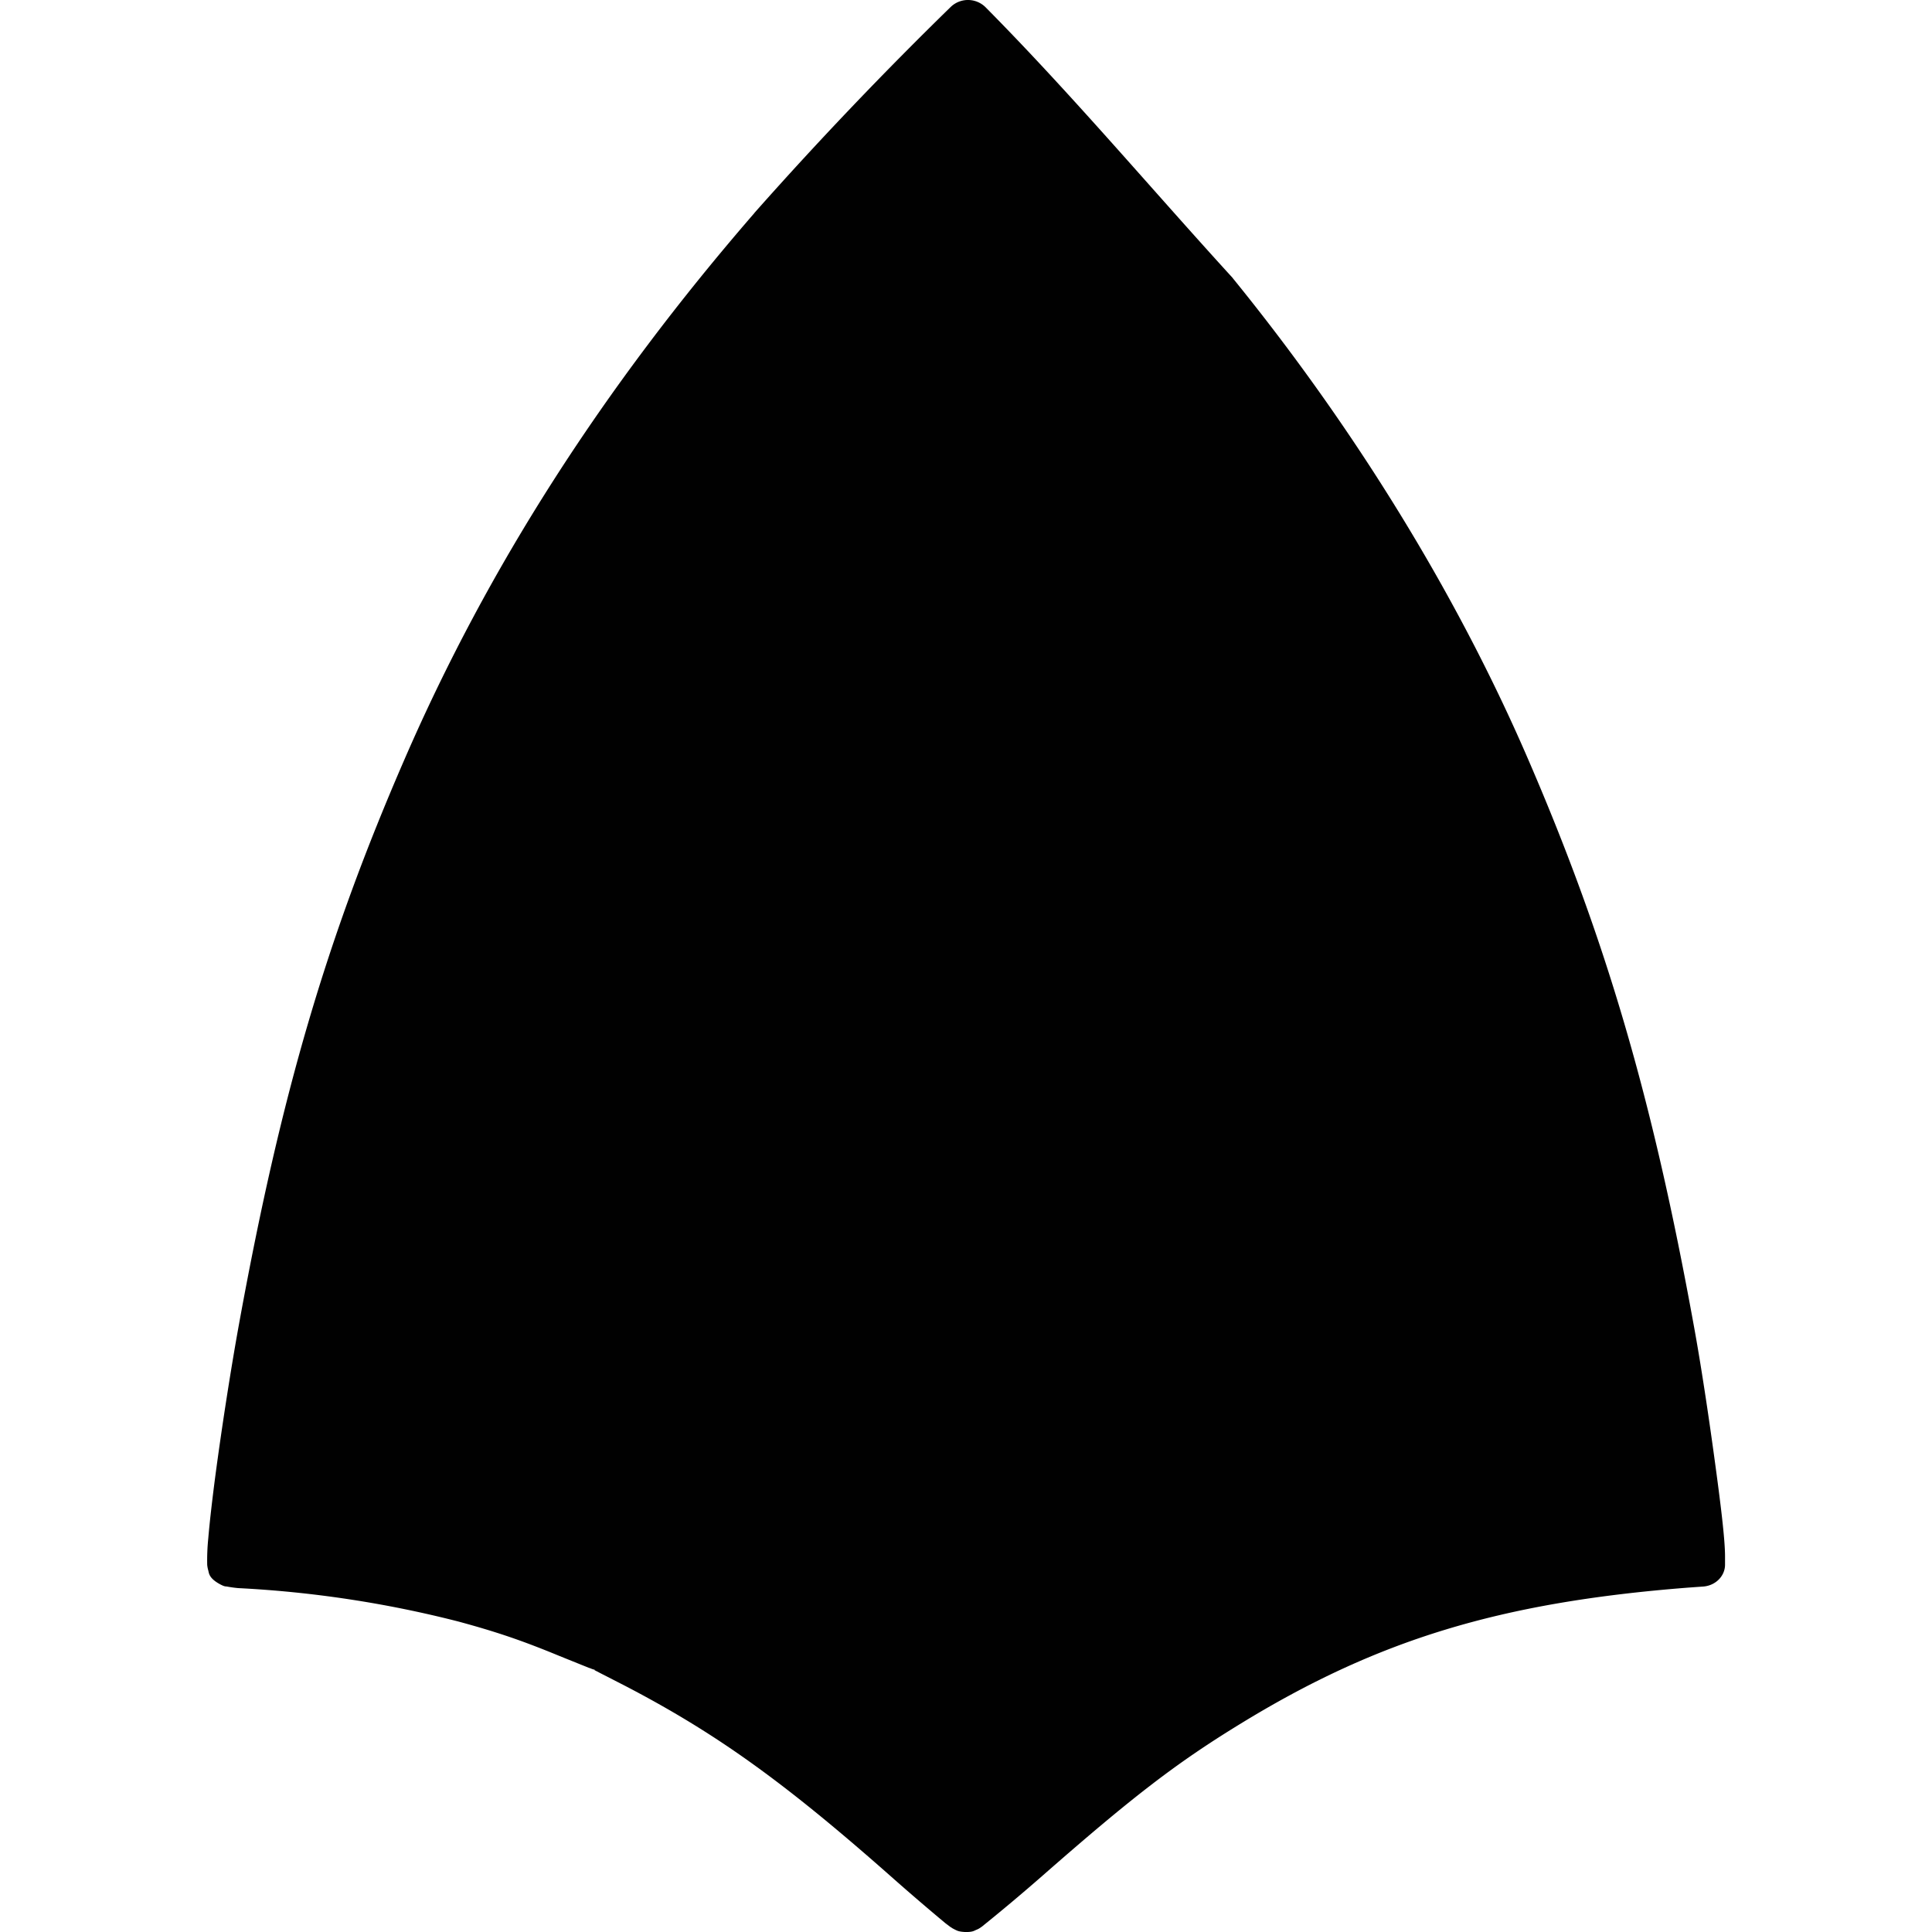 <svg xmlns="http://www.w3.org/2000/svg" style="isolation:isolate" width="16" height="16"><defs><style id="current-color-scheme" type="text/css"></style><linearGradient id="arrongin" x1="0%" x2="0%" y1="0%" y2="100%"><stop offset="0%" stop-color="#dd9b44"/><stop offset="100%" stop-color="#ad6c16"/></linearGradient><linearGradient id="aurora" x1="0%" x2="0%" y1="0%" y2="100%"><stop offset="0%" stop-color="#09d4df"/><stop offset="100%" stop-color="#9269f4"/></linearGradient><linearGradient id="fitdance" x1="0%" x2="0%" y1="0%" y2="100%"><stop offset="0%" stop-color="#1ad6ab"/><stop offset="100%" stop-color="#329db6"/></linearGradient><linearGradient id="oomox" x1="0%" x2="0%" y1="0%" y2="100%"><stop offset="0%" stop-color="#efefe7"/><stop offset="100%" stop-color="#8f8f8b"/></linearGradient><linearGradient id="rainblue" x1="0%" x2="0%" y1="0%" y2="100%"><stop offset="0%" stop-color="#00f260"/><stop offset="100%" stop-color="#0575e6"/></linearGradient><linearGradient id="sunrise" x1="0%" x2="0%" y1="0%" y2="100%"><stop offset="0%" stop-color="#ff8501"/><stop offset="100%" stop-color="#ffcb01"/></linearGradient><linearGradient id="telinkrin" x1="0%" x2="0%" y1="0%" y2="100%"><stop offset="0%" stop-color="#b2ced6"/><stop offset="100%" stop-color="#6da5b7"/></linearGradient><linearGradient id="60spsycho" x1="0%" x2="0%" y1="0%" y2="100%"><stop offset="0%" stop-color="#df5940"/><stop offset="25%" stop-color="#d8d15f"/><stop offset="50%" stop-color="#e9882a"/><stop offset="100%" stop-color="#279362"/></linearGradient><linearGradient id="90ssummer" x1="0%" x2="0%" y1="0%" y2="100%"><stop offset="0%" stop-color="#f618c7"/><stop offset="20%" stop-color="#94ffab"/><stop offset="50%" stop-color="#fbfd54"/><stop offset="100%" stop-color="#0f83ae"/></linearGradient><linearGradient id="cyberneon" x1="0%" x2="0%" y1="0%" y2="100%"><stop offset="0" stop-color="#0abdc6"/><stop offset="1" stop-color="#ea00d9"/></linearGradient></defs><path d="M8.022 0a.206.206 0 0 0-.147.056 32.317 32.317 0 0 0-1.627 1.707l-.001.002C4.992 3.213 4.039 4.7 3.348 6.293c-.644 1.483-1.02 2.766-1.362 4.636-.075.409-.151.905-.204 1.304-.026.2-.046.375-.057.505a1.814 1.814 0 0 0-.009.222.272.272 0 0 0 .008.043c.007.021.002.062.089.112.048.027.054.022.066.024a1.01 1.01 0 0 0 .093.013 9.213 9.213 0 0 1 1.825.277c.317.086.526.157.836.285l.186.075.06.024a.107.107 0 0 1 .019.007H4.9l.001.001.008.003-.002-.001.003.001a.039.039 0 0 0 .011.003.057.057 0 0 1 .007.004l-.007-.001.052.027.203.104c.759.395 1.326.802 2.232 1.605a20.006 20.006 0 0 0 .42.36l.038.029.023.015.023.012c.012.005.024.015.078.018.064.002.078-.011.091-.016l.026-.012.024-.016a16.1 16.1 0 0 0 .499-.419c.75-.658 1.112-.936 1.634-1.256 1.14-.7 2.156-1.011 3.716-1.133l.126-.009c.102-.008.18-.087.18-.181v-.069c0-.143-.037-.44-.087-.806-.05-.367-.113-.785-.171-1.102-.342-1.886-.731-3.214-1.383-4.717-.587-1.353-1.428-2.72-2.433-3.957a.055.055 0 0 0-.007-.009C9.529 1.558 8.875.78 8.161.059A.207.207 0 0 0 8.022 0z" fill="currentColor" color="#010101"/></svg>